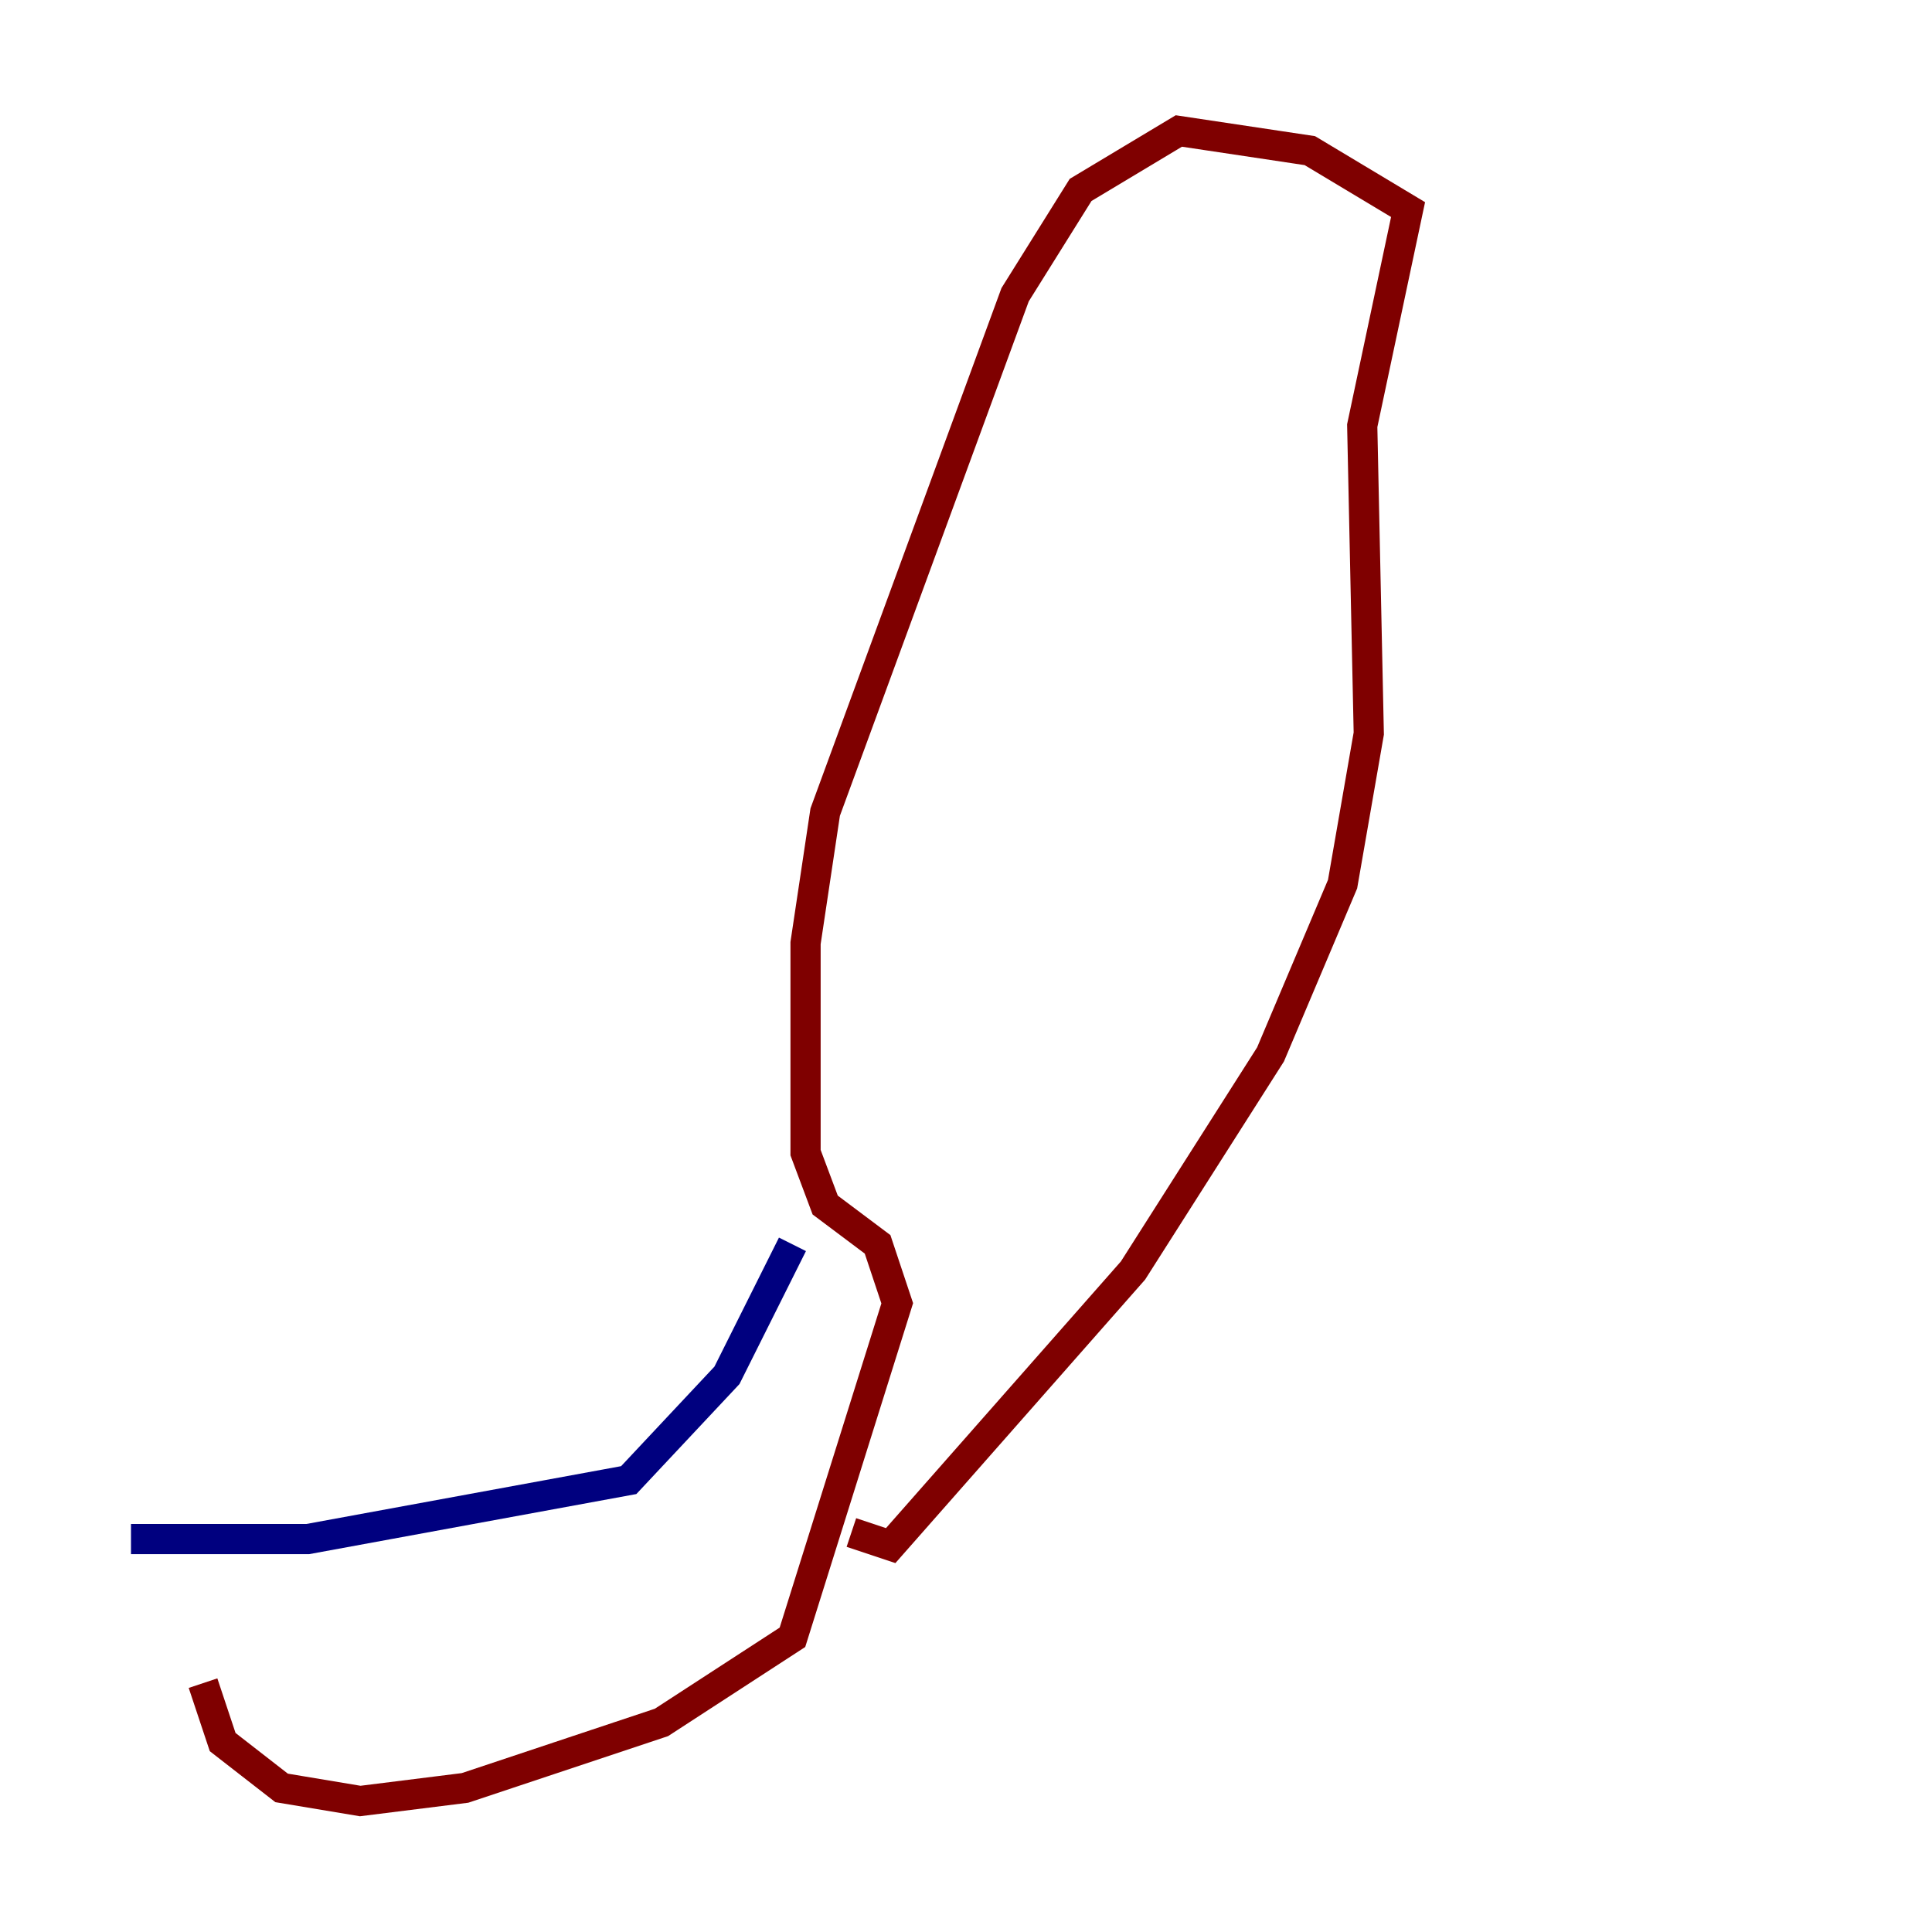 <?xml version="1.0" encoding="utf-8" ?>
<svg baseProfile="tiny" height="128" version="1.2" viewBox="0,0,128,128" width="128" xmlns="http://www.w3.org/2000/svg" xmlns:ev="http://www.w3.org/2001/xml-events" xmlns:xlink="http://www.w3.org/1999/xlink"><defs /><polyline fill="none" points="8.678,101.966 20.393,101.966 41.654,98.061 48.163,91.119 52.502,82.441" stroke="#00007f" stroke-width="2" /><polyline fill="none" points="13.451,111.512 14.752,115.417 18.658,118.454 23.864,119.322 30.807,118.454 43.824,114.115 52.502,108.475 59.444,86.346 58.142,82.441 54.671,79.837 53.37,76.366 53.37,62.481 54.671,53.803 67.254,19.525 71.593,12.583 78.102,8.678 86.78,9.98 93.288,13.885 90.251,28.203 90.685,48.597 88.949,58.576 84.176,69.858 75.064,84.176 59.01,102.4 56.407,101.532" stroke="#7f0000" stroke-width="2" /></svg>